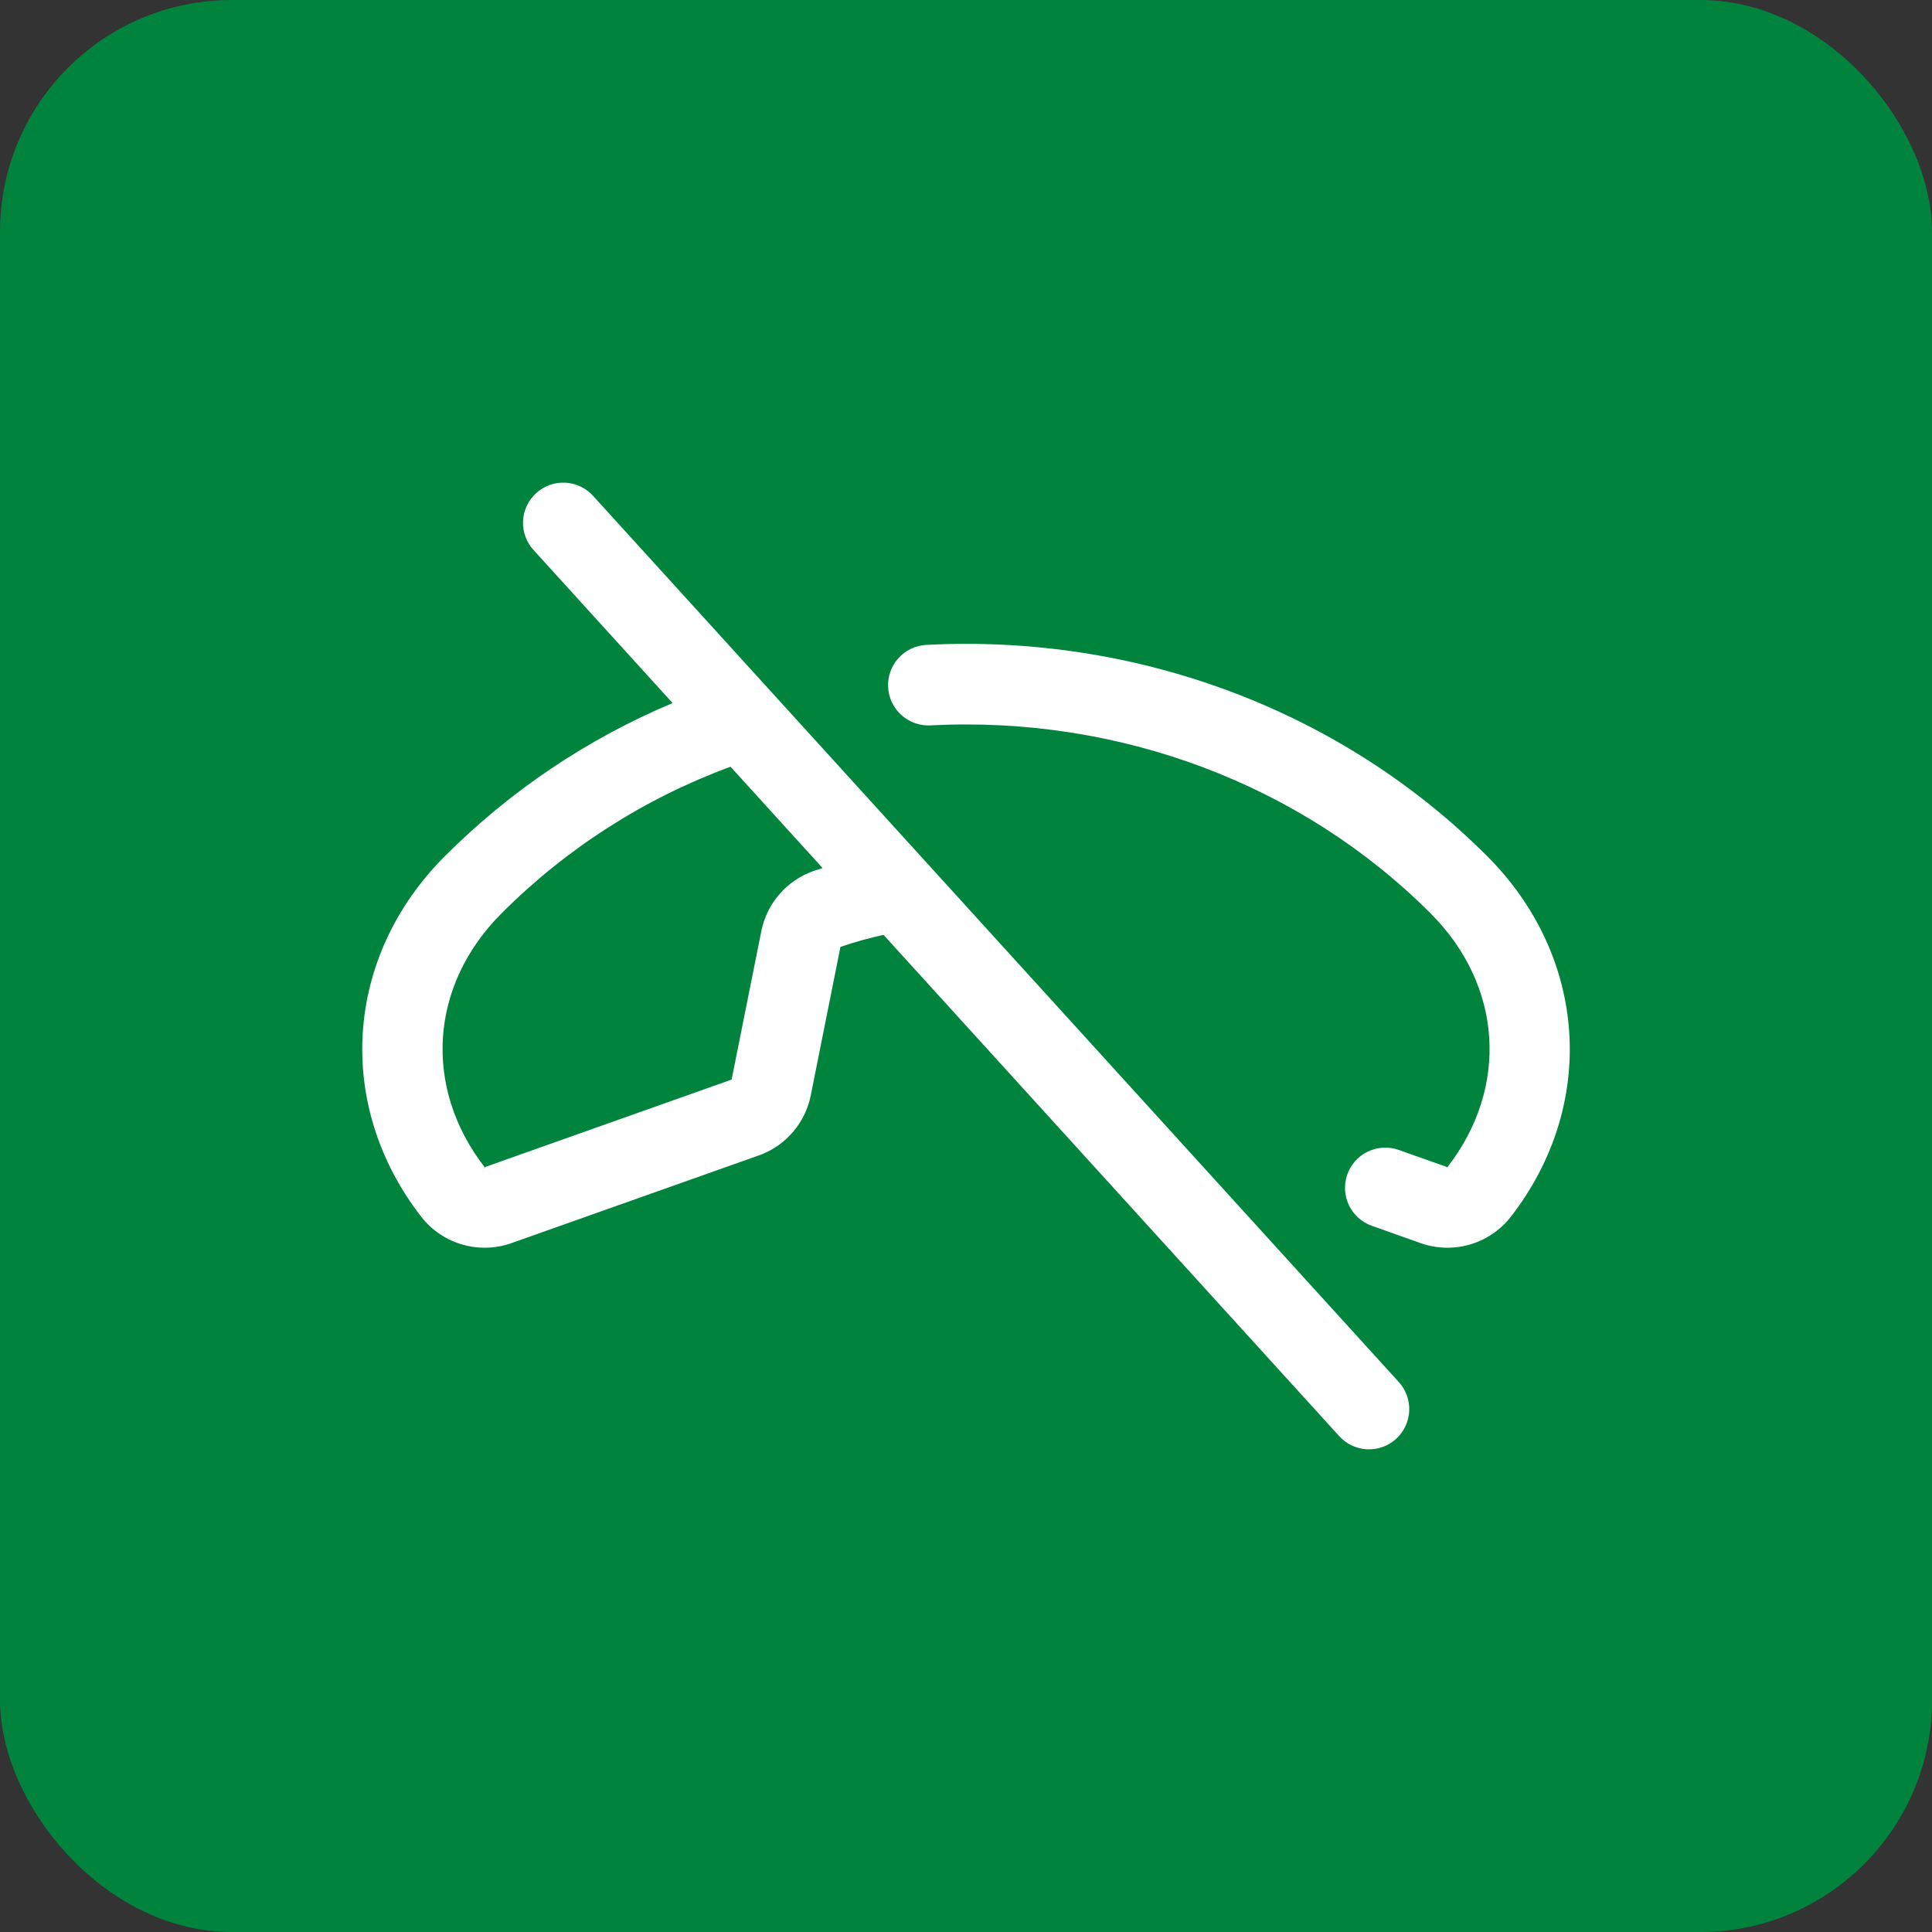 <svg width="72" height="72" viewBox="0 0 72 72" fill="none" xmlns="http://www.w3.org/2000/svg">
<rect x="0" y="0" width="72" height="72" fill="#333333" stroke="none"/>
<rect width="72" height="72" rx="8.64" fill="#00843D"/>
<path d="M22.113 18.491C21.981 18.342 21.821 18.221 21.643 18.135C21.464 18.049 21.27 17.999 21.072 17.988C20.873 17.978 20.675 18.007 20.488 18.073C20.301 18.14 20.129 18.243 19.982 18.376C19.835 18.51 19.716 18.671 19.632 18.851C19.548 19.031 19.5 19.225 19.492 19.424C19.484 19.622 19.515 19.82 19.584 20.006C19.653 20.192 19.758 20.363 19.893 20.508L25.066 26.201C21.893 27.534 19.01 29.472 16.578 31.908C12.828 35.658 12.468 41.182 15.699 45.346C16.095 45.854 16.644 46.22 17.265 46.391C17.885 46.562 18.544 46.529 19.145 46.297L28.332 43.04L28.387 43.02C28.85 42.834 29.26 42.536 29.579 42.153C29.899 41.769 30.117 41.312 30.215 40.822L31.321 35.289C31.847 35.108 32.383 34.958 32.926 34.839L49.897 53.508C50.029 53.657 50.188 53.778 50.367 53.864C50.546 53.95 50.74 54 50.938 54.011C51.136 54.021 51.335 53.993 51.522 53.926C51.709 53.859 51.881 53.757 52.028 53.623C52.175 53.489 52.294 53.328 52.378 53.148C52.462 52.969 52.509 52.774 52.518 52.576C52.526 52.377 52.495 52.179 52.426 51.993C52.357 51.807 52.252 51.636 52.117 51.491L22.113 18.491ZM30.307 32.463C29.818 32.638 29.383 32.935 29.044 33.328C28.705 33.72 28.473 34.194 28.372 34.702L27.265 40.233L18.119 43.477C18.101 43.477 18.087 43.502 18.069 43.509C15.757 40.528 16.006 36.718 18.699 34.029C21.112 31.615 24.021 29.753 27.224 28.573L30.655 32.349C30.539 32.386 30.423 32.422 30.307 32.463ZM56.304 45.346C55.907 45.854 55.358 46.22 54.738 46.391C54.117 46.562 53.458 46.529 52.857 46.297L51.123 45.682C50.937 45.616 50.767 45.514 50.62 45.383C50.474 45.251 50.355 45.091 50.27 44.913C50.099 44.554 50.078 44.142 50.211 43.767C50.277 43.581 50.379 43.41 50.51 43.264C50.642 43.118 50.802 42.999 50.98 42.914C51.339 42.743 51.751 42.722 52.126 42.855L53.883 43.477L53.939 43.5C56.245 40.528 56.002 36.718 53.304 34.029C48.492 29.218 41.701 26.666 34.675 27.033C34.479 27.044 34.282 27.015 34.096 26.949C33.91 26.883 33.739 26.781 33.592 26.649C33.446 26.517 33.327 26.357 33.242 26.179C33.157 26.001 33.108 25.808 33.098 25.611C33.087 25.414 33.116 25.217 33.182 25.031C33.248 24.845 33.35 24.674 33.482 24.528C33.614 24.381 33.774 24.262 33.952 24.177C34.13 24.093 34.323 24.044 34.52 24.033C42.395 23.623 50.013 26.49 55.424 31.908C59.172 35.657 59.534 41.182 56.304 45.346Z" fill="white"/>
</svg>

